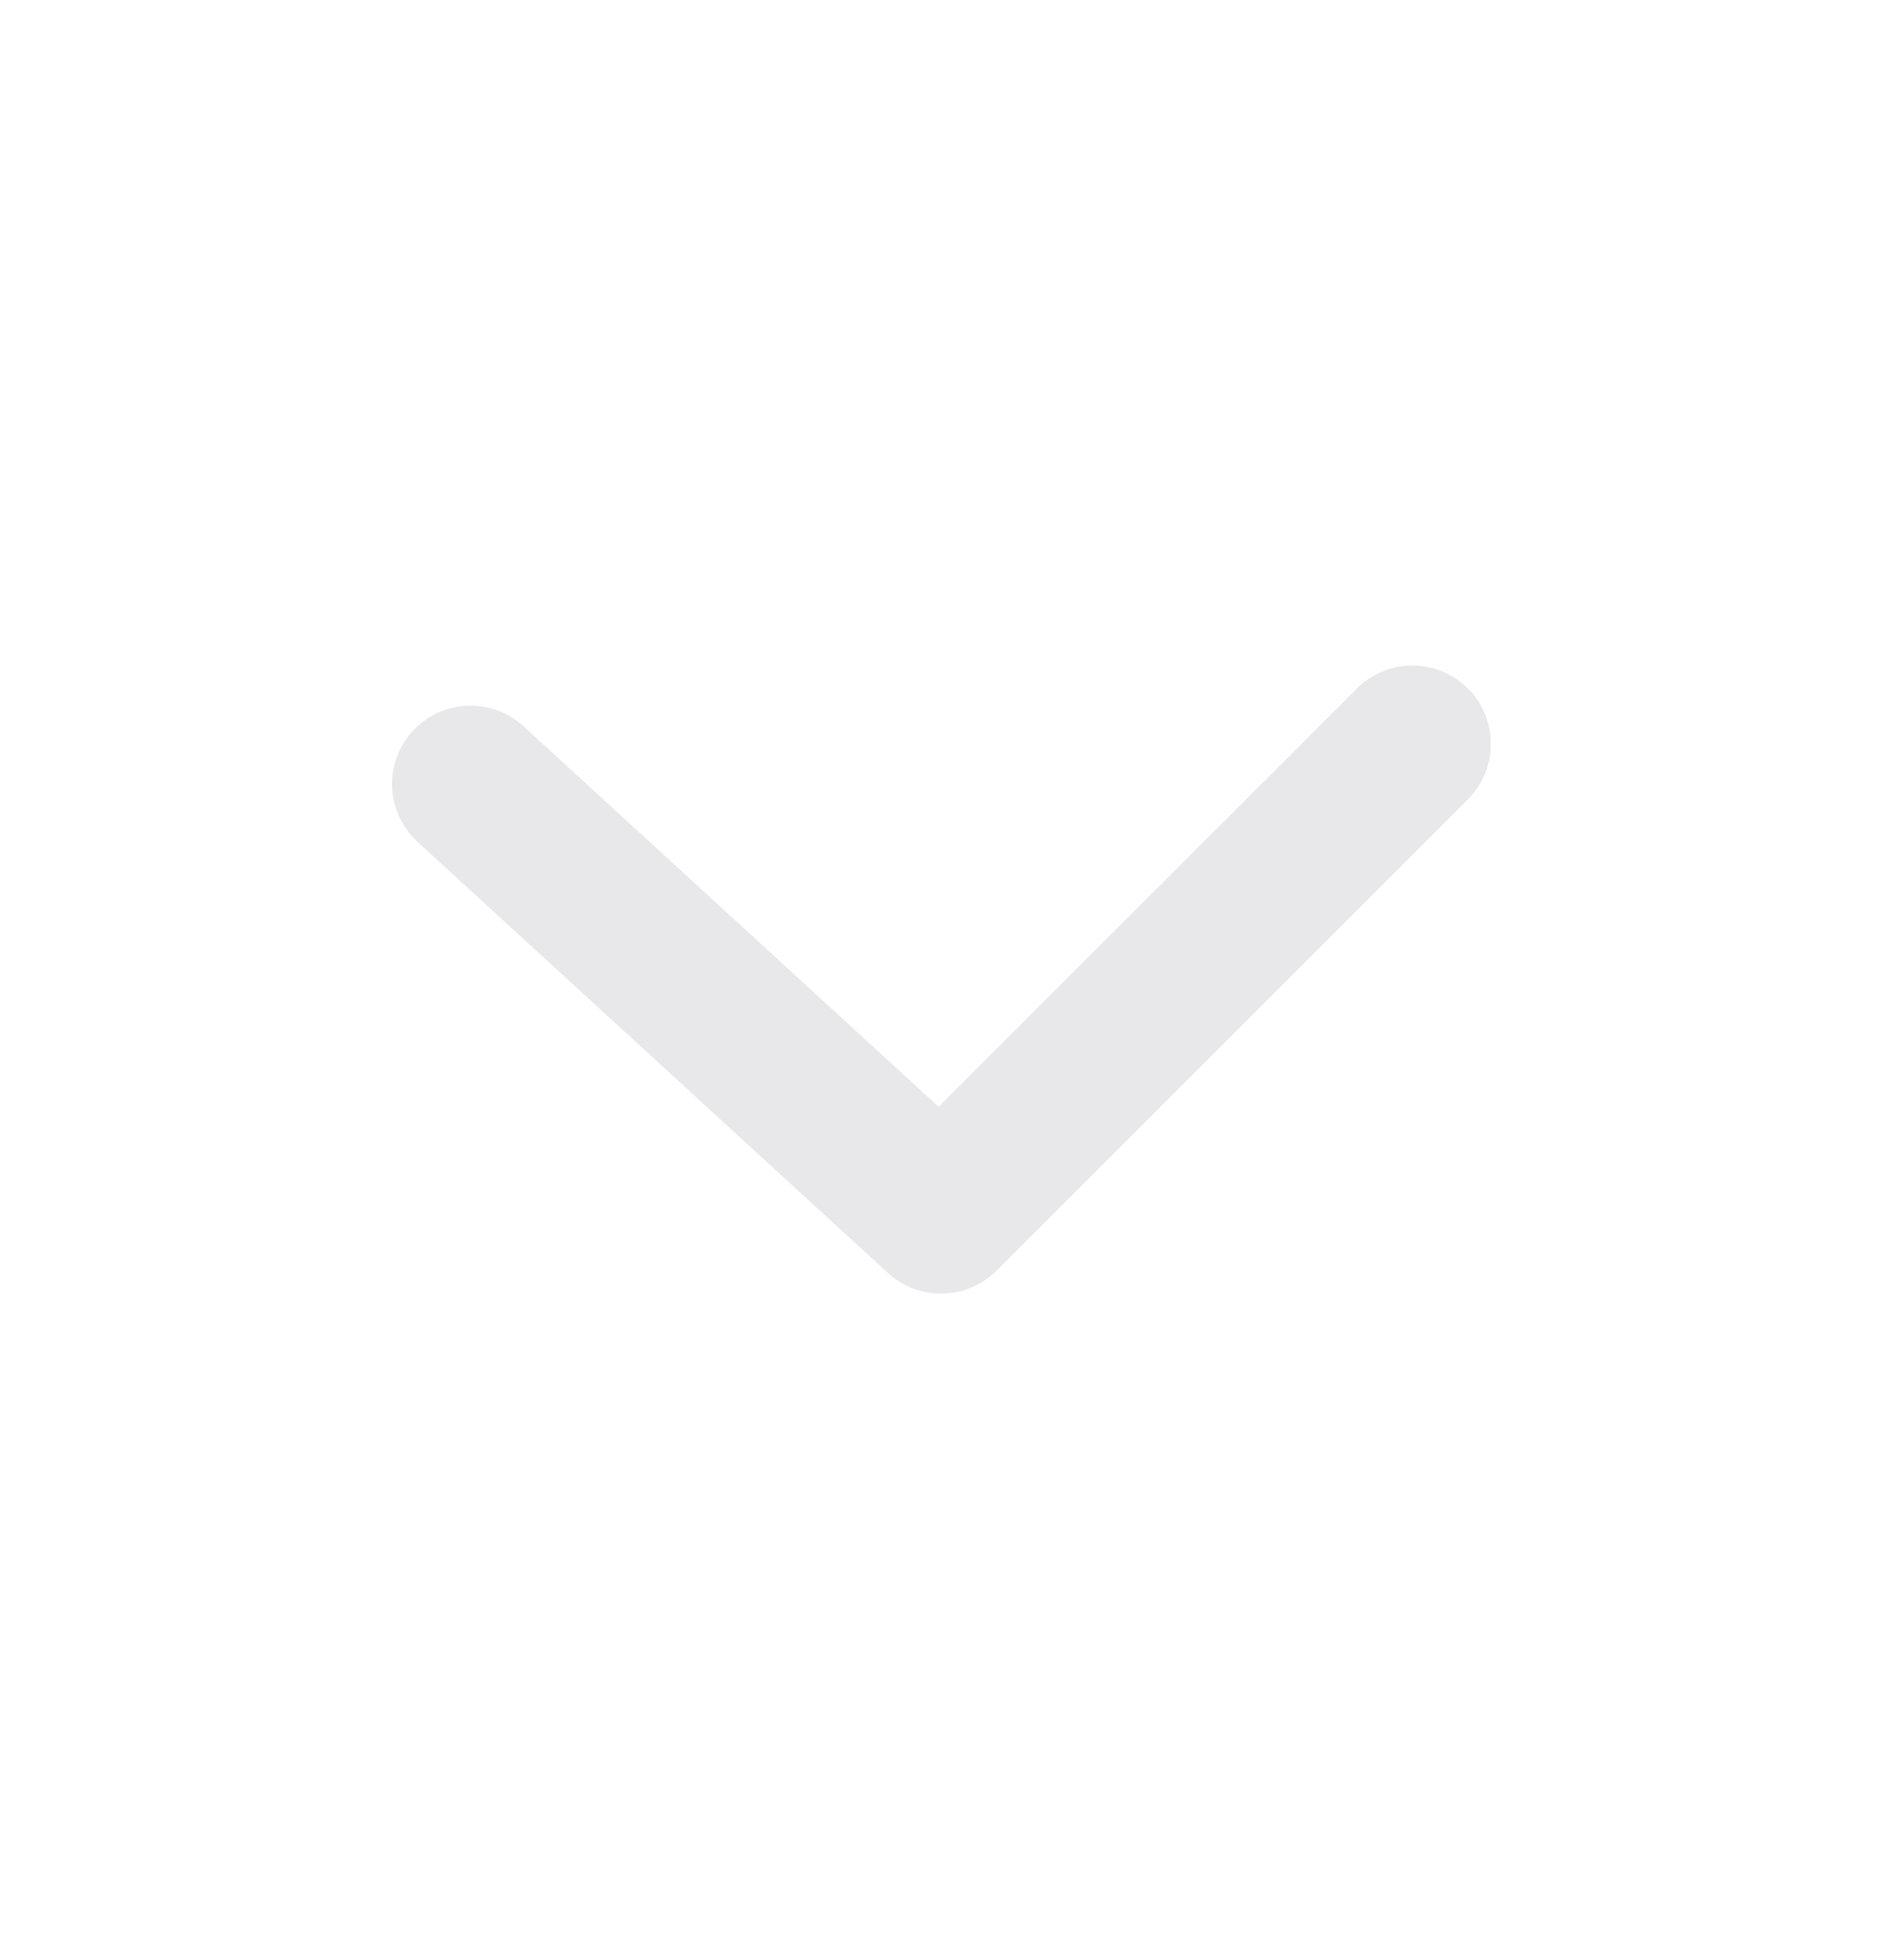 <svg width="24" height="25" viewBox="0 0 24 25" fill="none" xmlns="http://www.w3.org/2000/svg">
<g clipPath="url(#clip0_529_5467)">
<path fill-rule="evenodd" clip-rule="evenodd" d="M17.293 8.793C17.385 8.697 17.496 8.621 17.618 8.569C17.74 8.516 17.871 8.489 18.004 8.488C18.136 8.487 18.268 8.512 18.391 8.562C18.514 8.612 18.625 8.687 18.719 8.781C18.813 8.874 18.888 8.986 18.938 9.109C18.988 9.232 19.013 9.364 19.012 9.496C19.011 9.629 18.983 9.76 18.931 9.882C18.879 10.004 18.802 10.115 18.707 10.207L12.707 16.207C12.525 16.389 12.279 16.494 12.021 16.5C11.764 16.505 11.514 16.411 11.324 16.237L5.324 10.737C5.129 10.558 5.012 10.308 5.001 10.043C4.995 9.912 5.015 9.781 5.06 9.657C5.105 9.534 5.174 9.421 5.263 9.324C5.352 9.227 5.459 9.149 5.578 9.093C5.697 9.038 5.826 9.006 5.957 9.001C6.222 8.989 6.481 9.084 6.676 9.263L11.97 14.116L17.293 8.793Z" fill="#CCCDD0" fill-opacity="0.46"/>
</g>
<defs>
<clipPath id="clip0_529_5467">
<rect width="24" height="24" fill="white" transform="translate(0 0.5)"/>
</clipPath>
</defs>
</svg>
